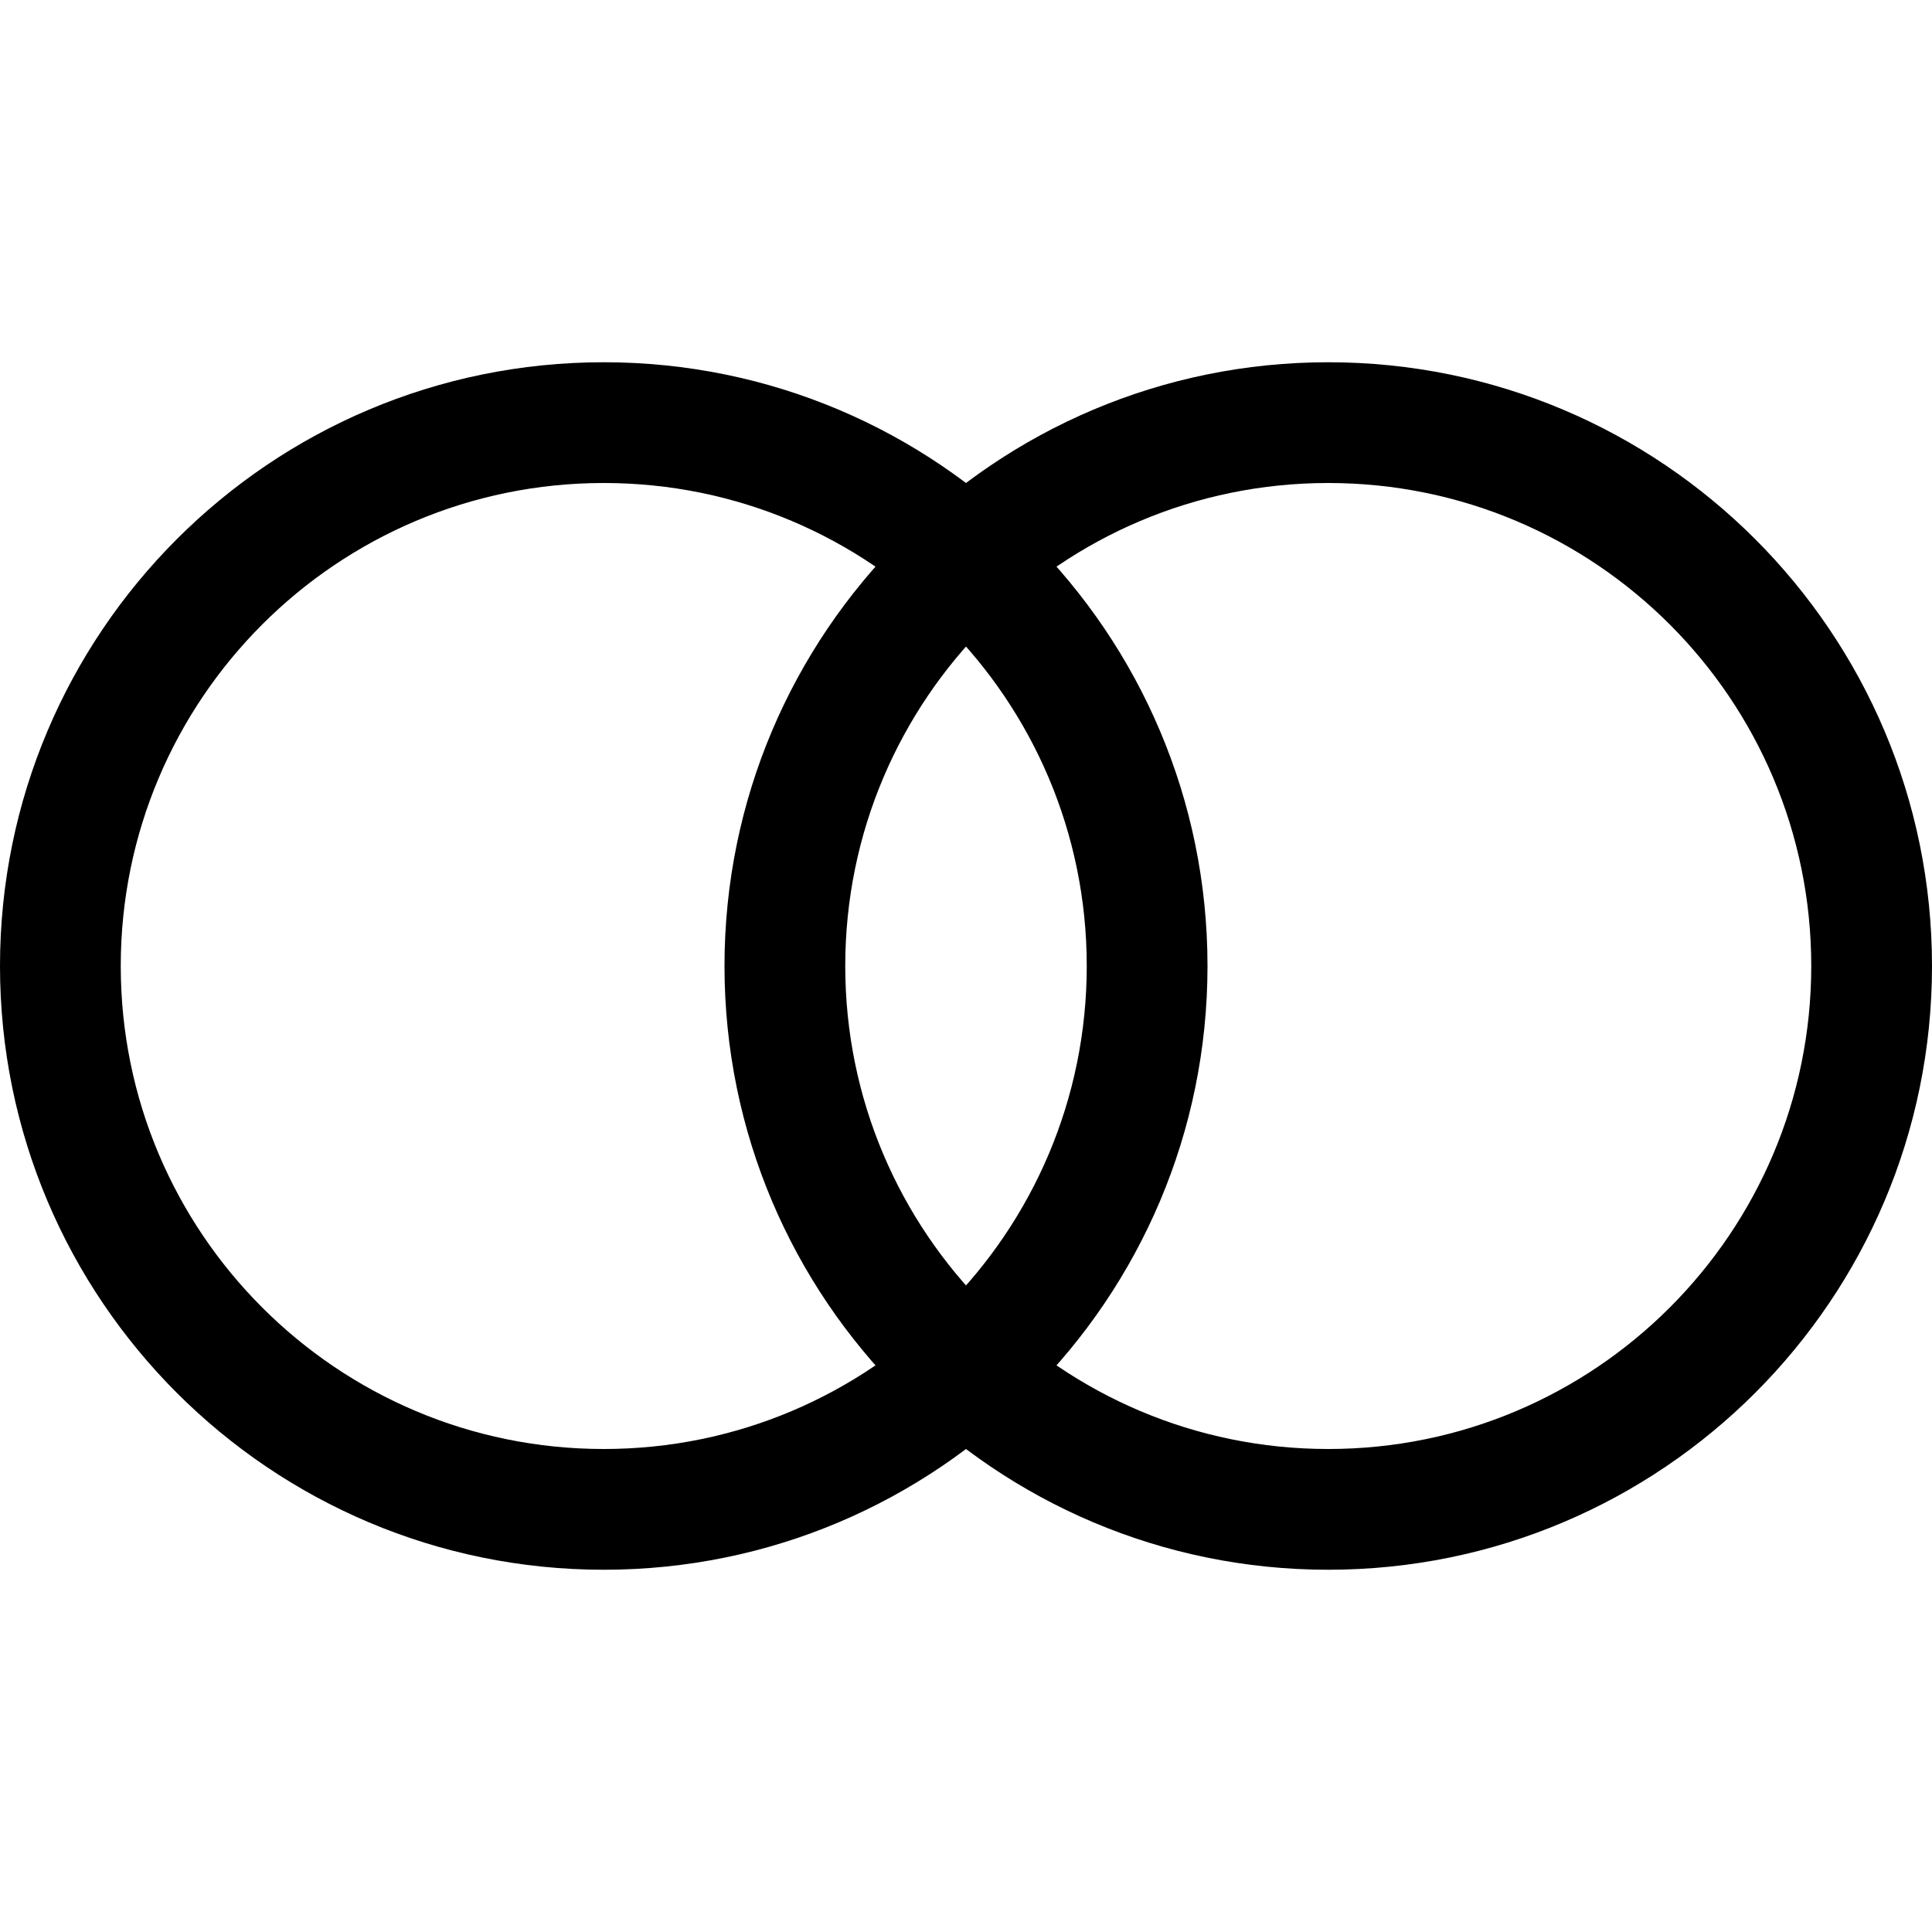 <svg xmlns="http://www.w3.org/2000/svg" xmlns:xlink="http://www.w3.org/1999/xlink" width="16" height="16" viewBox="0 0 16 16"><g><path d="M5,12 C7.209,12 9,10.209 9,8 C9,5.791 7.209,4 5,4 C2.791,4 1,5.791 1,8 C1,10.209 2.791,12 5,12 Z M5,13 C2.239,13 0,10.761 0,8 C0,5.239 2.239,3 5,3 C7.761,3 10,5.239 10,8 C10,10.761 7.761,13 5,13 Z M11,12 C13.209,12 15,10.209 15,8 C15,5.791 13.209,4 11,4 C8.791,4 7,5.791 7,8 C7,10.209 8.791,12 11,12 Z M11,13 C8.239,13 6,10.761 6,8 C6,5.239 8.239,3 11,3 C13.761,3 16,5.239 16,8 C16,10.761 13.761,13 11,13 Z"/></g></svg>